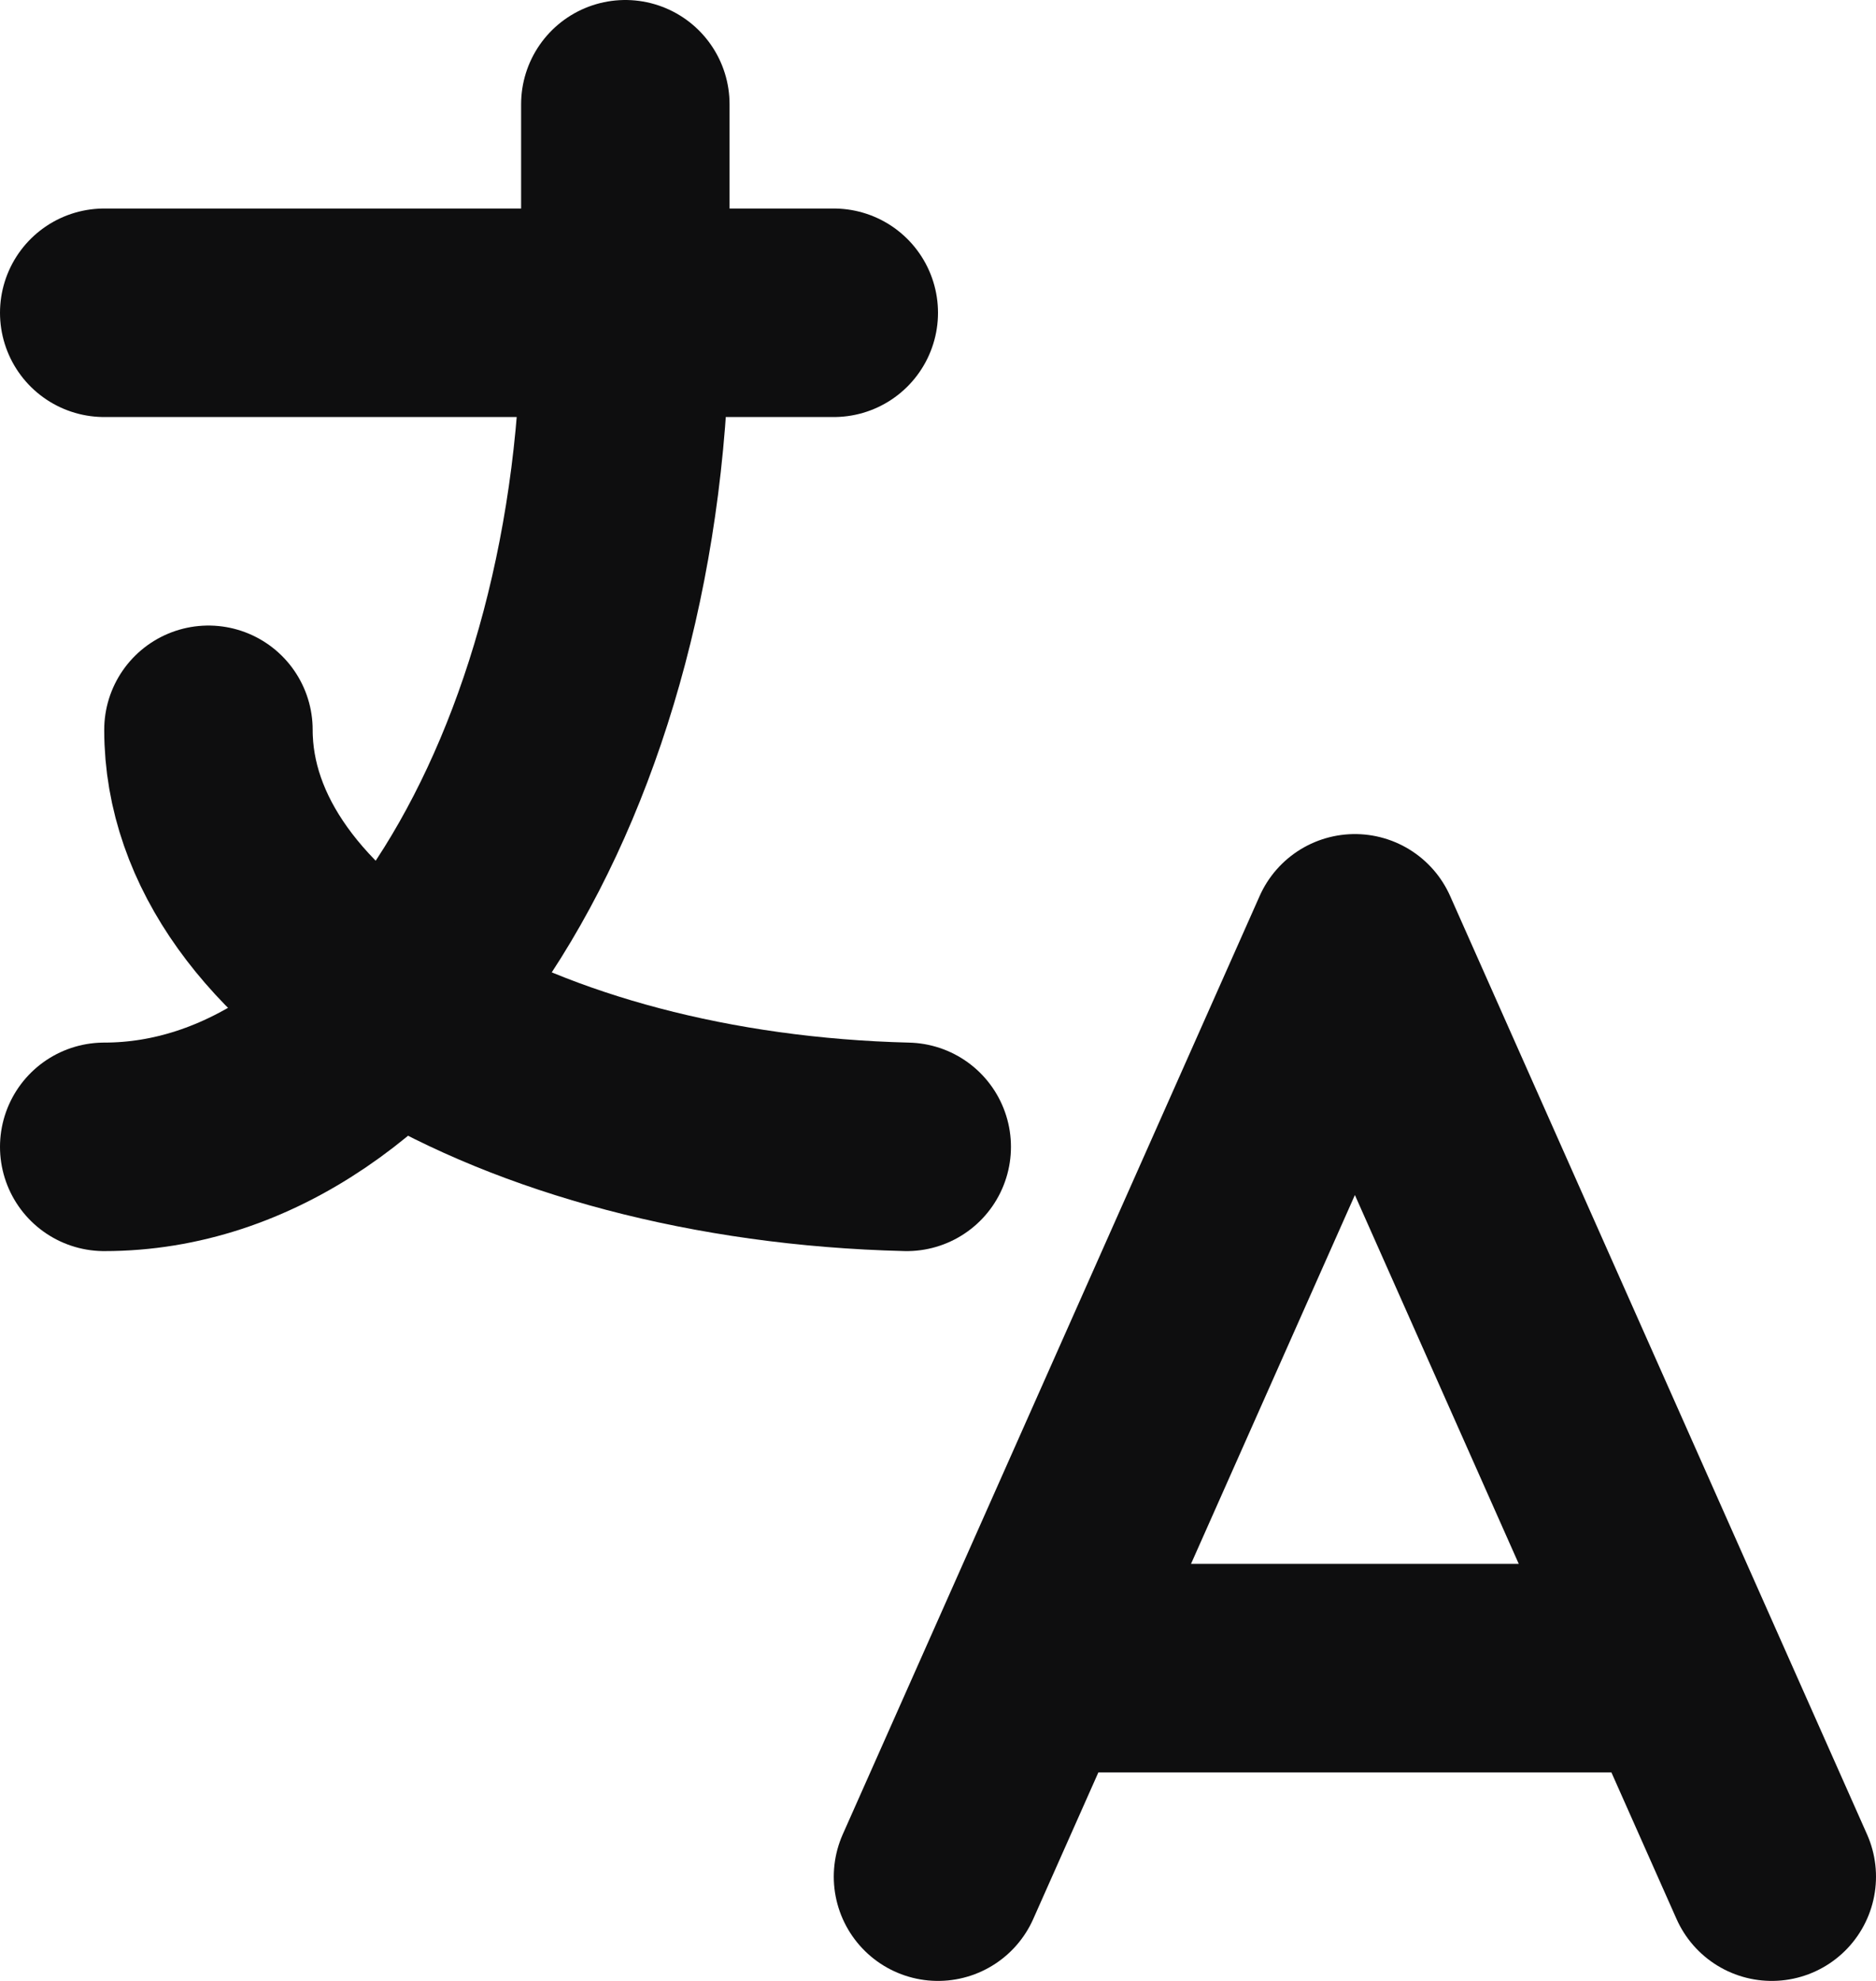 <svg width="18" height="19" viewBox="0 0 18 19" fill="none" xmlns="http://www.w3.org/2000/svg">
<path d="M1 3H8M6 1V3C6 7.418 3.761 11 1 11" stroke="#0E0E0F" stroke-width="2" stroke-linecap="round" stroke-linejoin="round"/>
<path d="M2 7C2 9.144 4.952 10.908 8.7 11M9 18L13 9L17 18M16.1 16H9.9" stroke="#0E0E0F" stroke-width="2" stroke-linecap="round" stroke-linejoin="round"/>
</svg>
